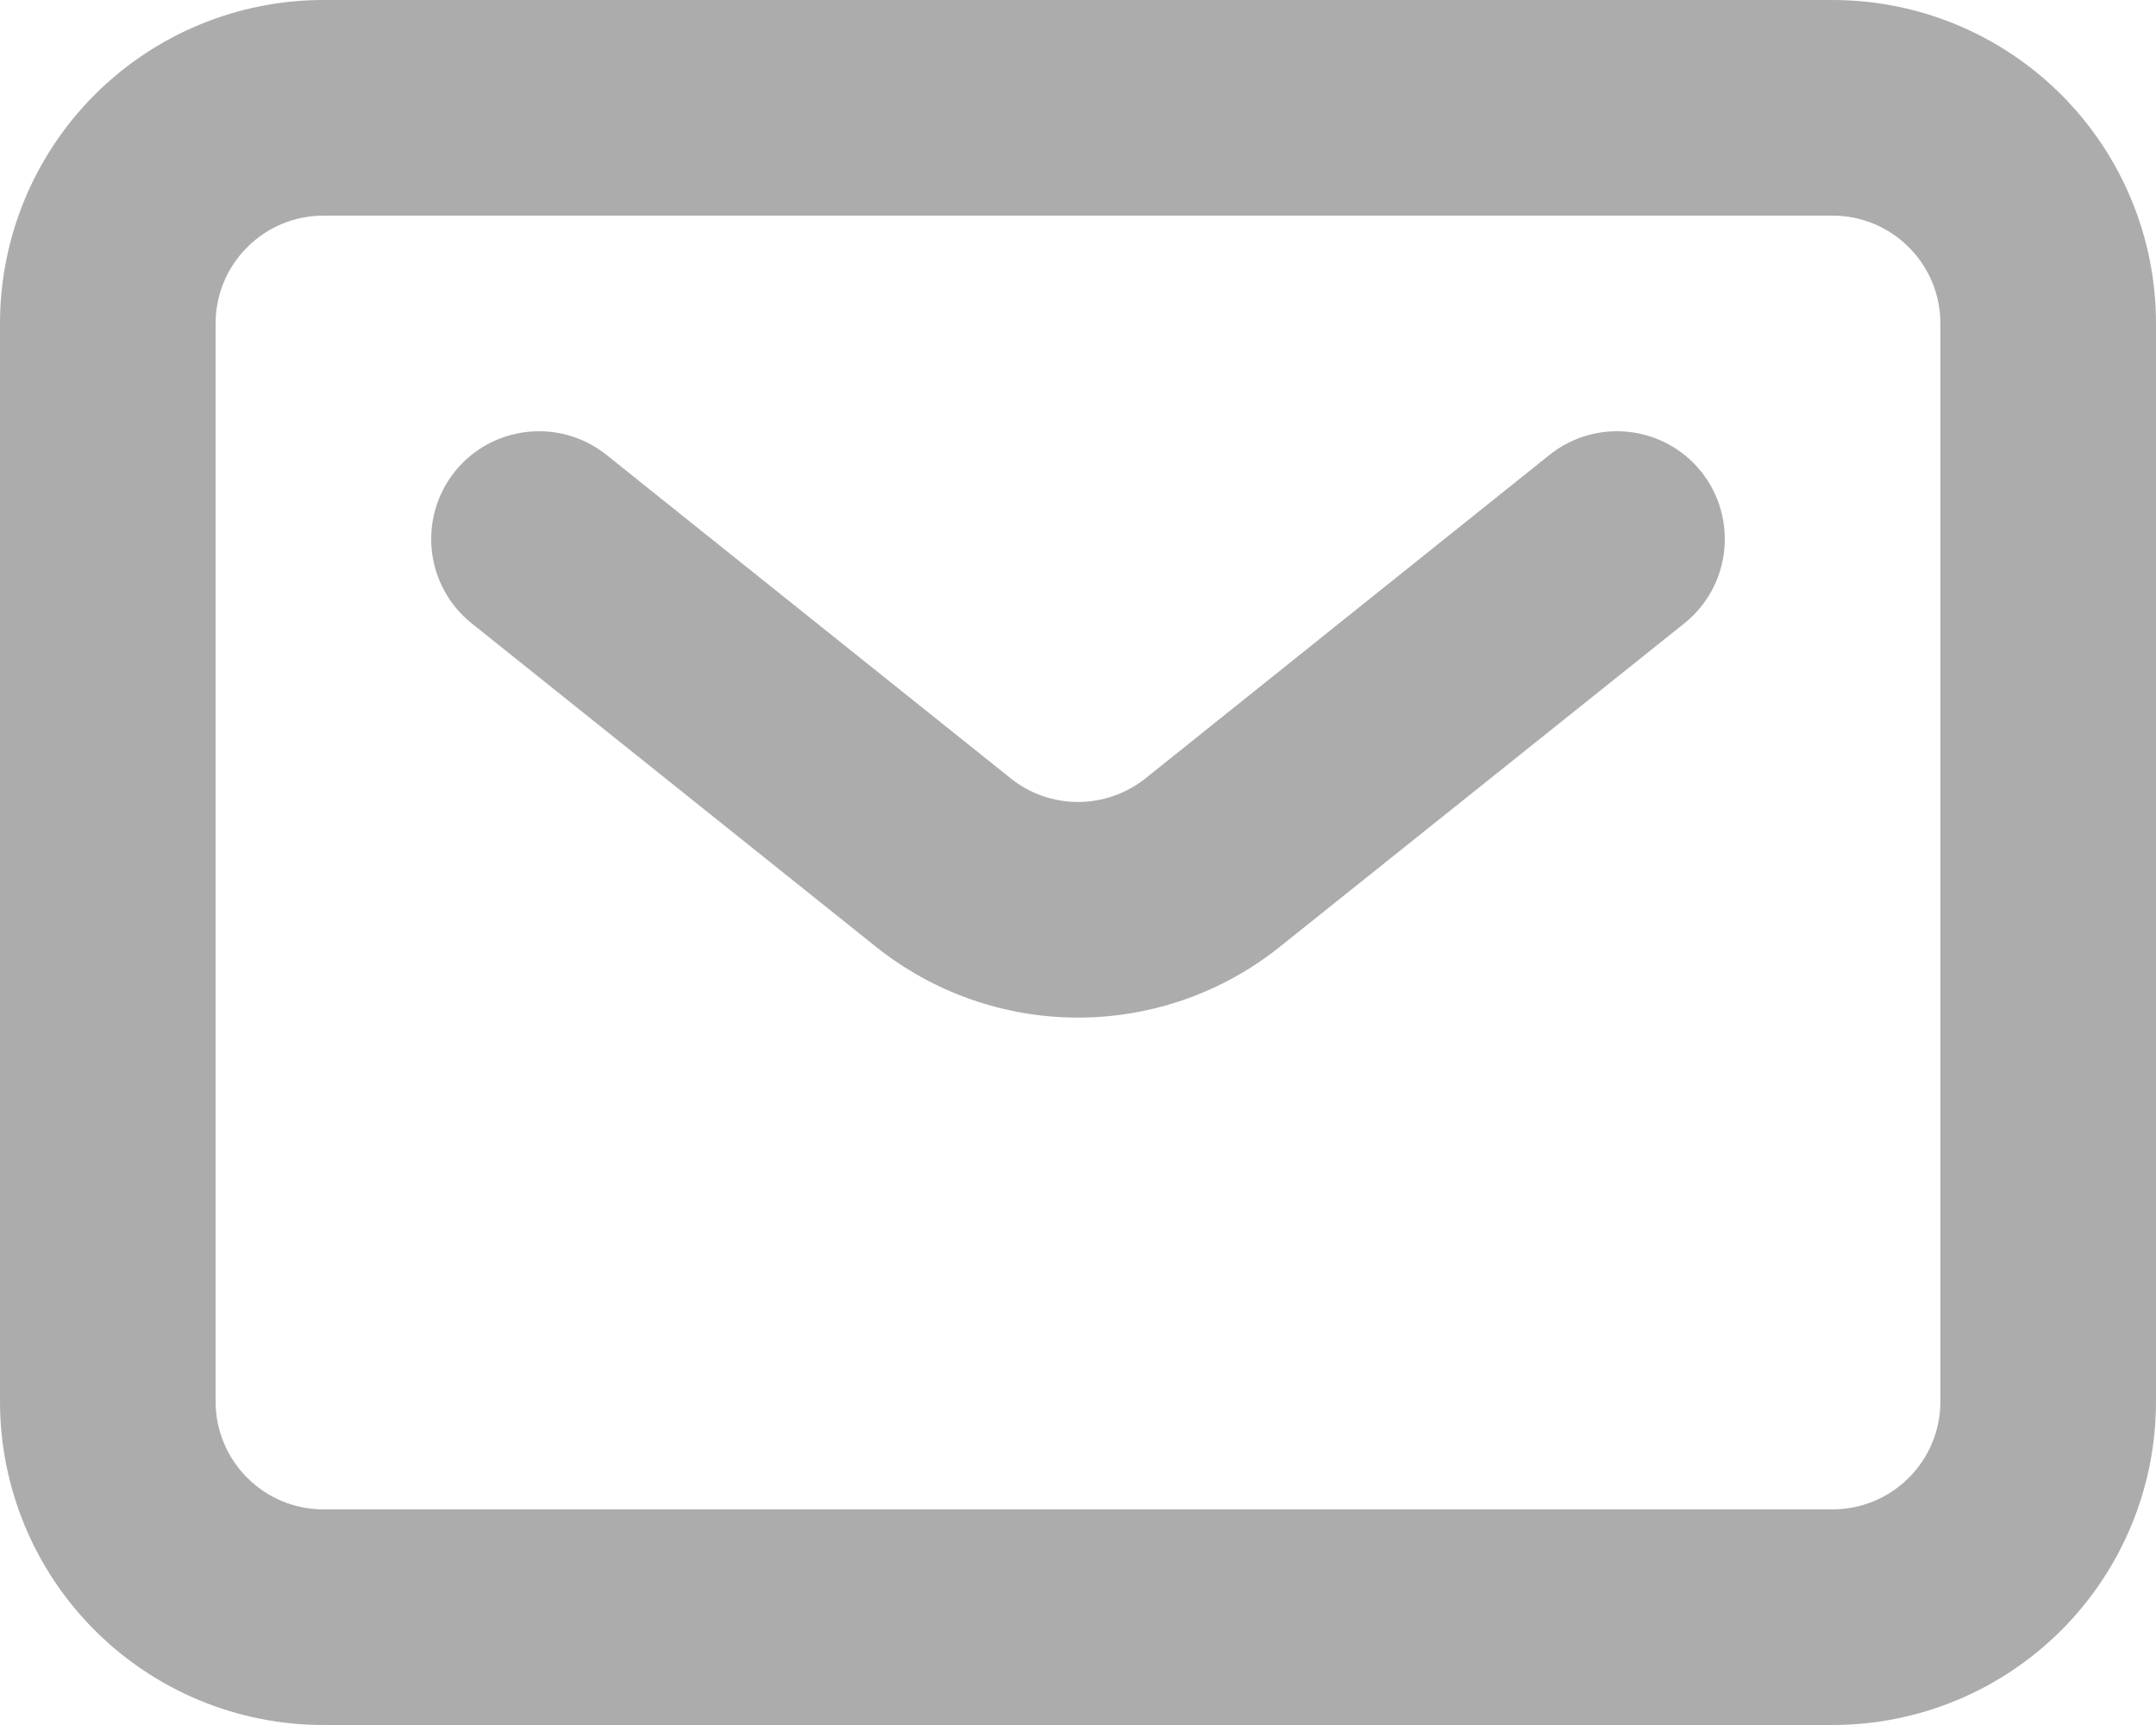 <svg width="15" height="12" viewBox="0 0 15 12" fill="none" xmlns="http://www.w3.org/2000/svg">
<path fill-rule="evenodd" clip-rule="evenodd" d="M0.659 0.659C1.081 0.237 1.653 0 2.25 0H12.75C13.347 0 13.919 0.237 14.341 0.659C14.763 1.081 15 1.653 15 2.25V9.75C15 10.347 14.763 10.919 14.341 11.341C13.919 11.763 13.347 12 12.75 12H2.25C1.653 12 1.081 11.763 0.659 11.341C0.237 10.919 0 10.347 0 9.75V2.25C0 1.653 0.237 1.081 0.659 0.659ZM2.25 1.5C2.051 1.5 1.86 1.579 1.72 1.72C1.579 1.86 1.5 2.051 1.5 2.25V9.75C1.5 9.949 1.579 10.14 1.72 10.28C1.86 10.421 2.051 10.5 2.25 10.5H12.75C12.949 10.5 13.14 10.421 13.28 10.28C13.421 10.14 13.5 9.949 13.5 9.75V2.25C13.5 2.051 13.421 1.86 13.28 1.72C13.14 1.579 12.949 1.5 12.75 1.5H2.25ZM3.164 3.281C3.423 2.958 3.895 2.906 4.219 3.164L7.031 5.414C7.164 5.521 7.33 5.579 7.5 5.579C7.67 5.579 7.836 5.521 7.969 5.415L10.781 3.164C11.105 2.906 11.577 2.958 11.836 3.281C12.094 3.605 12.042 4.077 11.719 4.336L8.906 6.585C8.906 6.586 8.906 6.585 8.906 6.585C8.507 6.905 8.011 7.079 7.5 7.079C6.989 7.079 6.493 6.905 6.094 6.586C6.094 6.586 6.094 6.586 6.094 6.586L3.281 4.336C2.958 4.077 2.906 3.605 3.164 3.281Z" fill="#ACACAC"/>
</svg>
